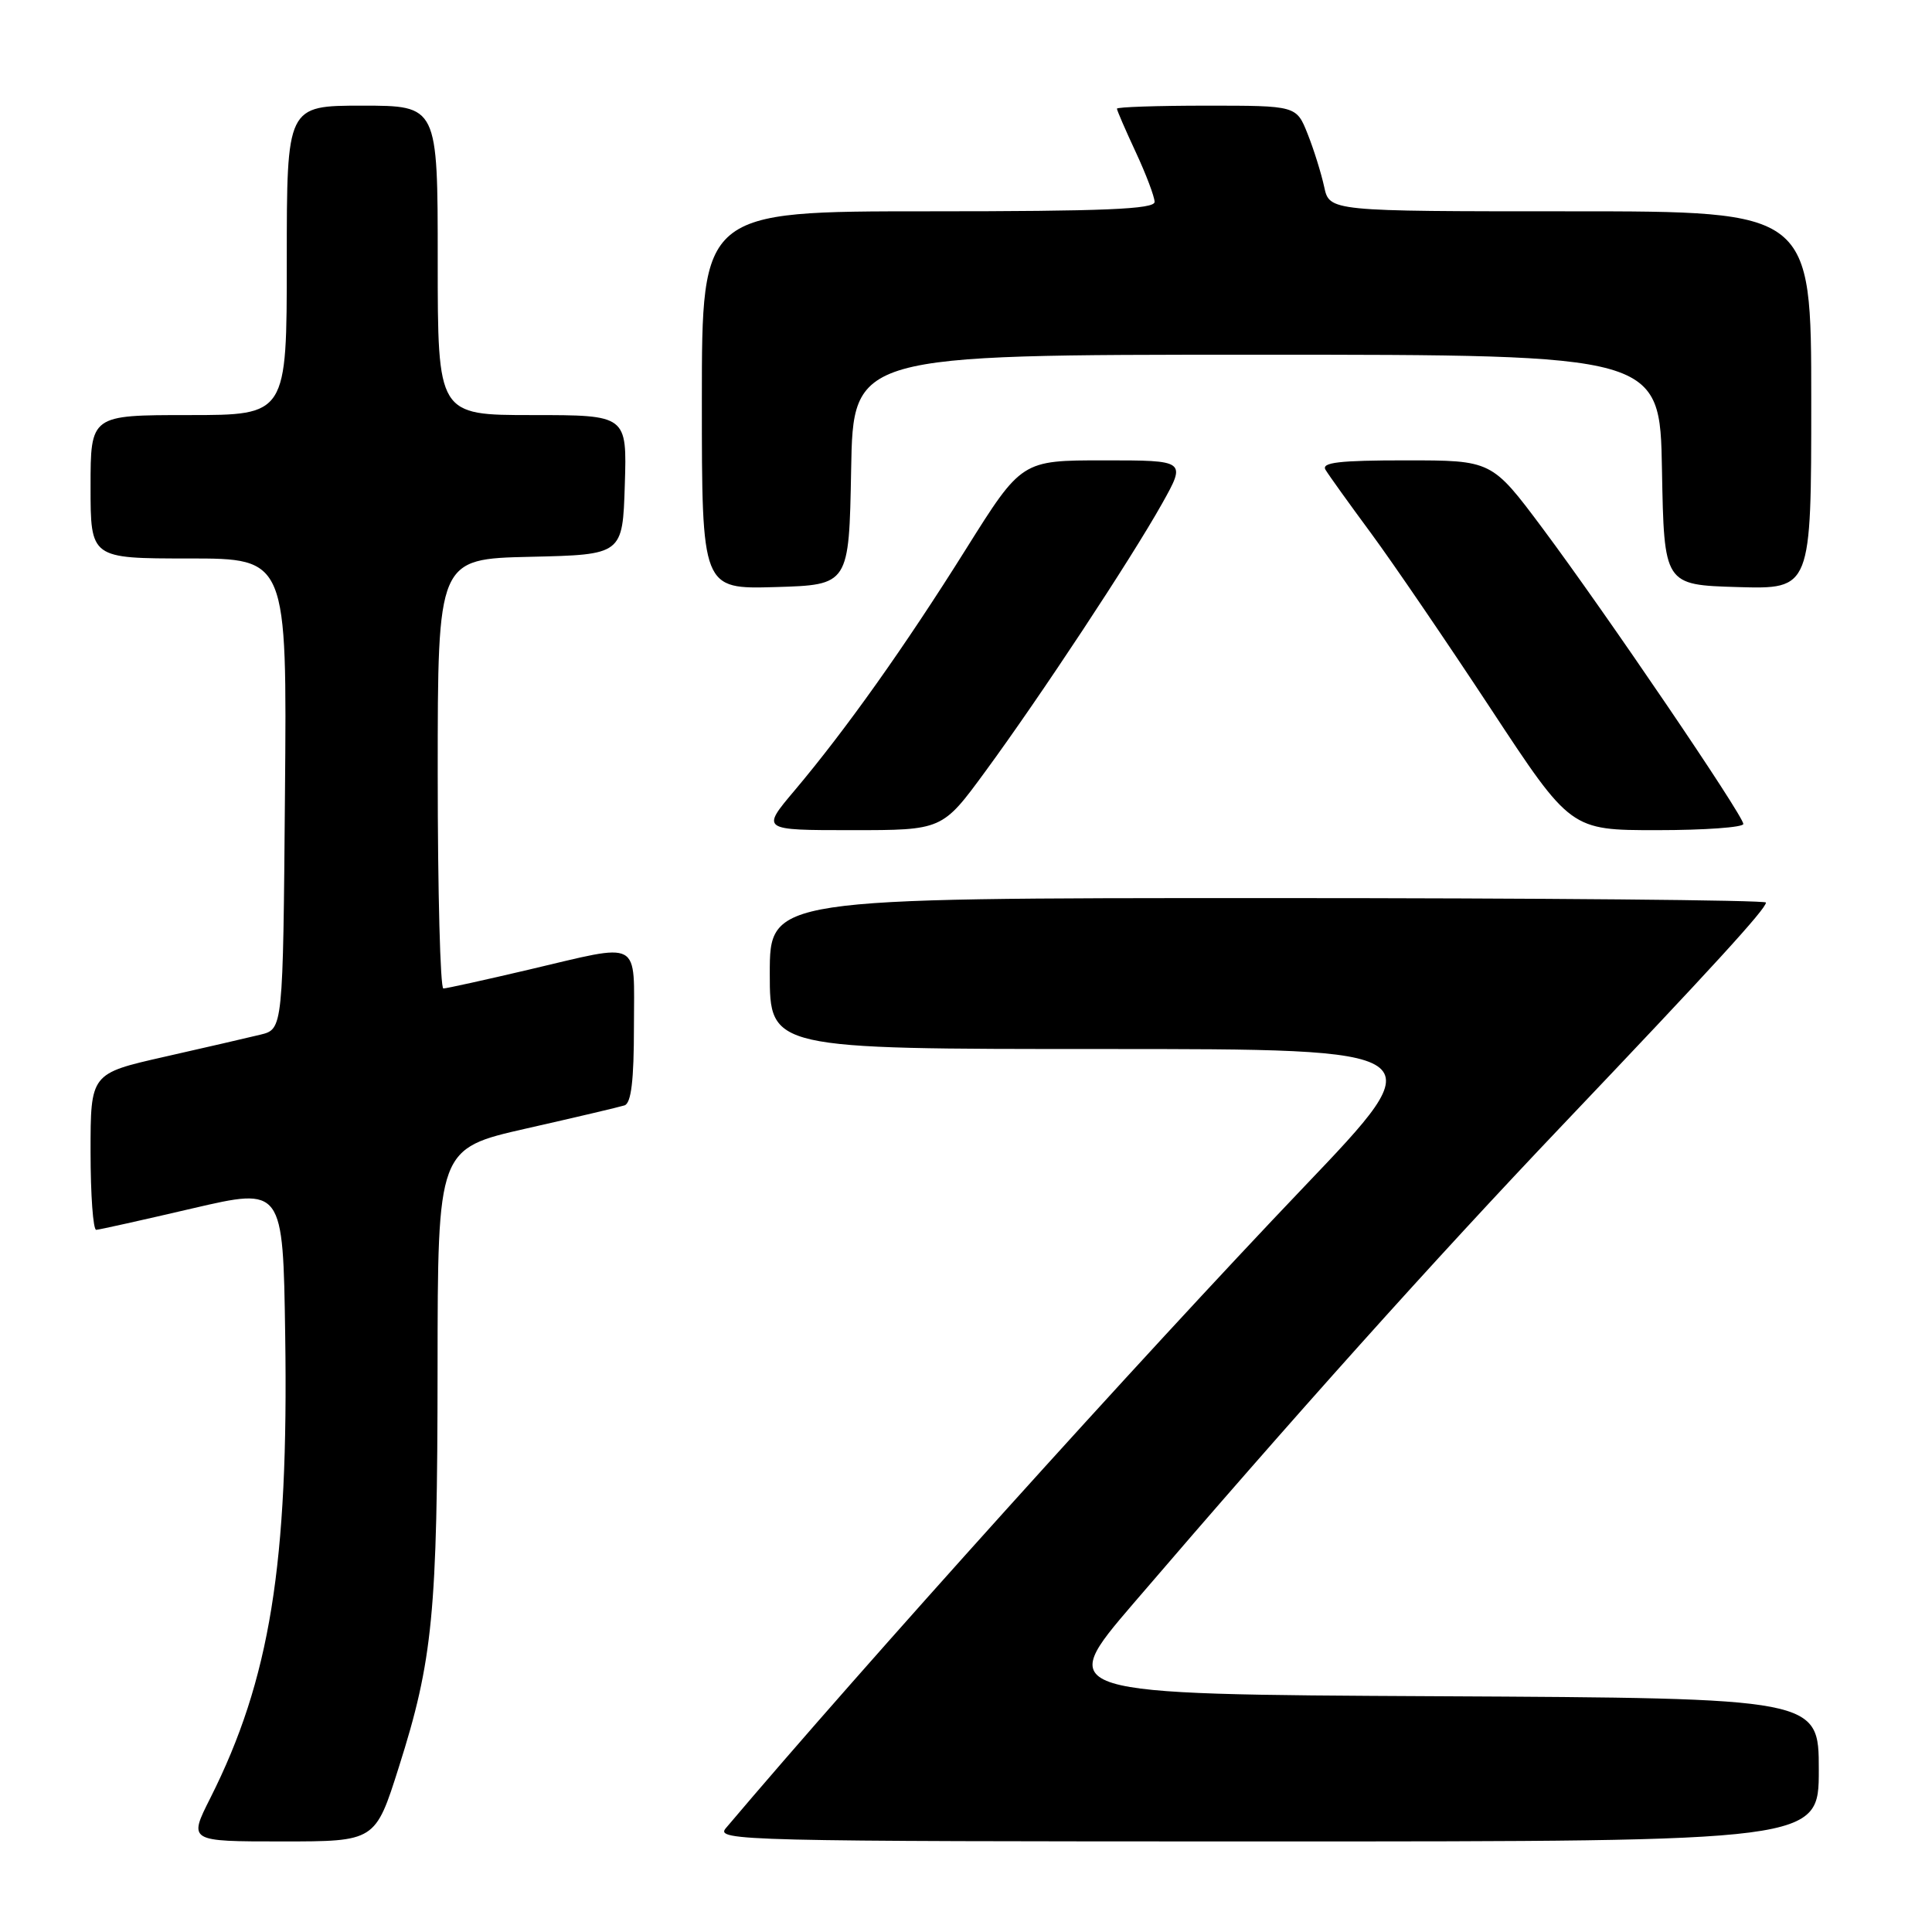 <?xml version="1.0" encoding="UTF-8" standalone="no"?>
<!DOCTYPE svg PUBLIC "-//W3C//DTD SVG 1.1//EN" "http://www.w3.org/Graphics/SVG/1.1/DTD/svg11.dtd" >
<svg xmlns="http://www.w3.org/2000/svg" xmlns:xlink="http://www.w3.org/1999/xlink" version="1.1" viewBox="0 0 256 256">
 <g >
 <path fill="currentColor"
d=" M 52.84 234.18 C 57.36 219.95 57.96 213.76 57.98 181.35 C 58.00 152.20 58.00 152.20 69.75 149.53 C 76.21 148.07 82.06 146.69 82.75 146.47 C 83.64 146.18 84.00 143.17 84.00 136.03 C 84.00 124.27 85.22 124.93 70.00 128.50 C 64.22 129.86 59.16 130.97 58.75 130.98 C 58.34 130.99 58.00 118.19 58.00 102.53 C 58.00 74.06 58.00 74.06 70.25 73.78 C 82.50 73.50 82.50 73.50 82.79 64.25 C 83.08 55.00 83.08 55.00 70.54 55.00 C 58.00 55.00 58.00 55.00 58.00 34.50 C 58.00 14.00 58.00 14.00 48.00 14.00 C 38.00 14.00 38.00 14.00 38.00 34.50 C 38.00 55.00 38.00 55.00 25.00 55.00 C 12.00 55.00 12.00 55.00 12.00 64.50 C 12.00 74.00 12.00 74.00 25.01 74.00 C 38.03 74.00 38.03 74.00 37.76 105.19 C 37.50 136.37 37.50 136.37 34.50 137.10 C 32.85 137.50 27.11 138.83 21.75 140.04 C 12.00 142.25 12.00 142.25 12.00 152.62 C 12.00 158.33 12.34 162.98 12.75 162.96 C 13.16 162.94 18.90 161.66 25.50 160.12 C 37.50 157.33 37.50 157.33 37.79 176.91 C 38.25 207.26 35.77 222.56 27.87 238.25 C 24.97 244.00 24.97 244.00 37.35 244.00 C 49.73 244.00 49.73 244.00 52.84 234.18 Z  M 241.00 234.51 C 241.00 225.02 241.00 225.02 190.43 224.76 C 139.87 224.50 139.87 224.50 150.18 212.47 C 171.48 187.63 190.04 166.94 207.00 149.12 C 226.82 128.29 234.00 120.44 234.00 119.59 C 234.00 119.27 204.30 119.00 168.00 119.00 C 102.00 119.00 102.00 119.00 102.00 129.00 C 102.00 139.00 102.00 139.00 146.11 139.00 C 190.22 139.00 190.22 139.00 172.80 157.25 C 151.03 180.06 114.56 220.52 96.17 242.25 C 94.76 243.91 98.28 244.00 167.85 244.00 C 241.00 244.00 241.00 244.00 241.00 234.51 Z  M 130.54 102.25 C 137.86 92.27 149.84 74.11 153.97 66.75 C 157.19 61.00 157.19 61.00 146.28 61.00 C 135.37 61.00 135.37 61.00 128.00 72.75 C 119.88 85.71 112.05 96.72 105.28 104.75 C 100.85 110.00 100.85 110.00 112.85 110.00 C 124.86 110.00 124.86 110.00 130.54 102.25 Z  M 231.00 109.18 C 231.00 108.07 212.70 81.13 204.38 69.98 C 197.67 61.00 197.67 61.00 186.28 61.00 C 177.42 61.00 175.05 61.28 175.64 62.25 C 176.05 62.94 178.77 66.73 181.68 70.67 C 184.59 74.62 191.72 85.08 197.54 93.92 C 208.12 110.00 208.12 110.00 219.56 110.00 C 225.85 110.00 231.00 109.63 231.00 109.18 Z  M 112.78 62.25 C 113.05 47.00 113.05 47.00 166.50 47.00 C 219.95 47.00 219.95 47.00 220.22 62.25 C 220.50 77.50 220.50 77.50 230.25 77.79 C 240.00 78.07 240.00 78.07 240.00 53.04 C 240.00 28.00 240.00 28.00 208.08 28.00 C 176.16 28.00 176.16 28.00 175.46 24.75 C 175.07 22.96 174.09 19.81 173.27 17.75 C 171.78 14.00 171.78 14.00 159.89 14.00 C 153.35 14.00 148.00 14.18 148.00 14.40 C 148.00 14.62 149.12 17.21 150.49 20.15 C 151.86 23.09 152.98 26.06 152.99 26.75 C 153.00 27.72 146.34 28.00 123.00 28.00 C 93.00 28.00 93.00 28.00 93.00 53.04 C 93.00 78.07 93.00 78.07 102.75 77.79 C 112.50 77.50 112.50 77.50 112.78 62.25 Z "/>
</g>
</svg>